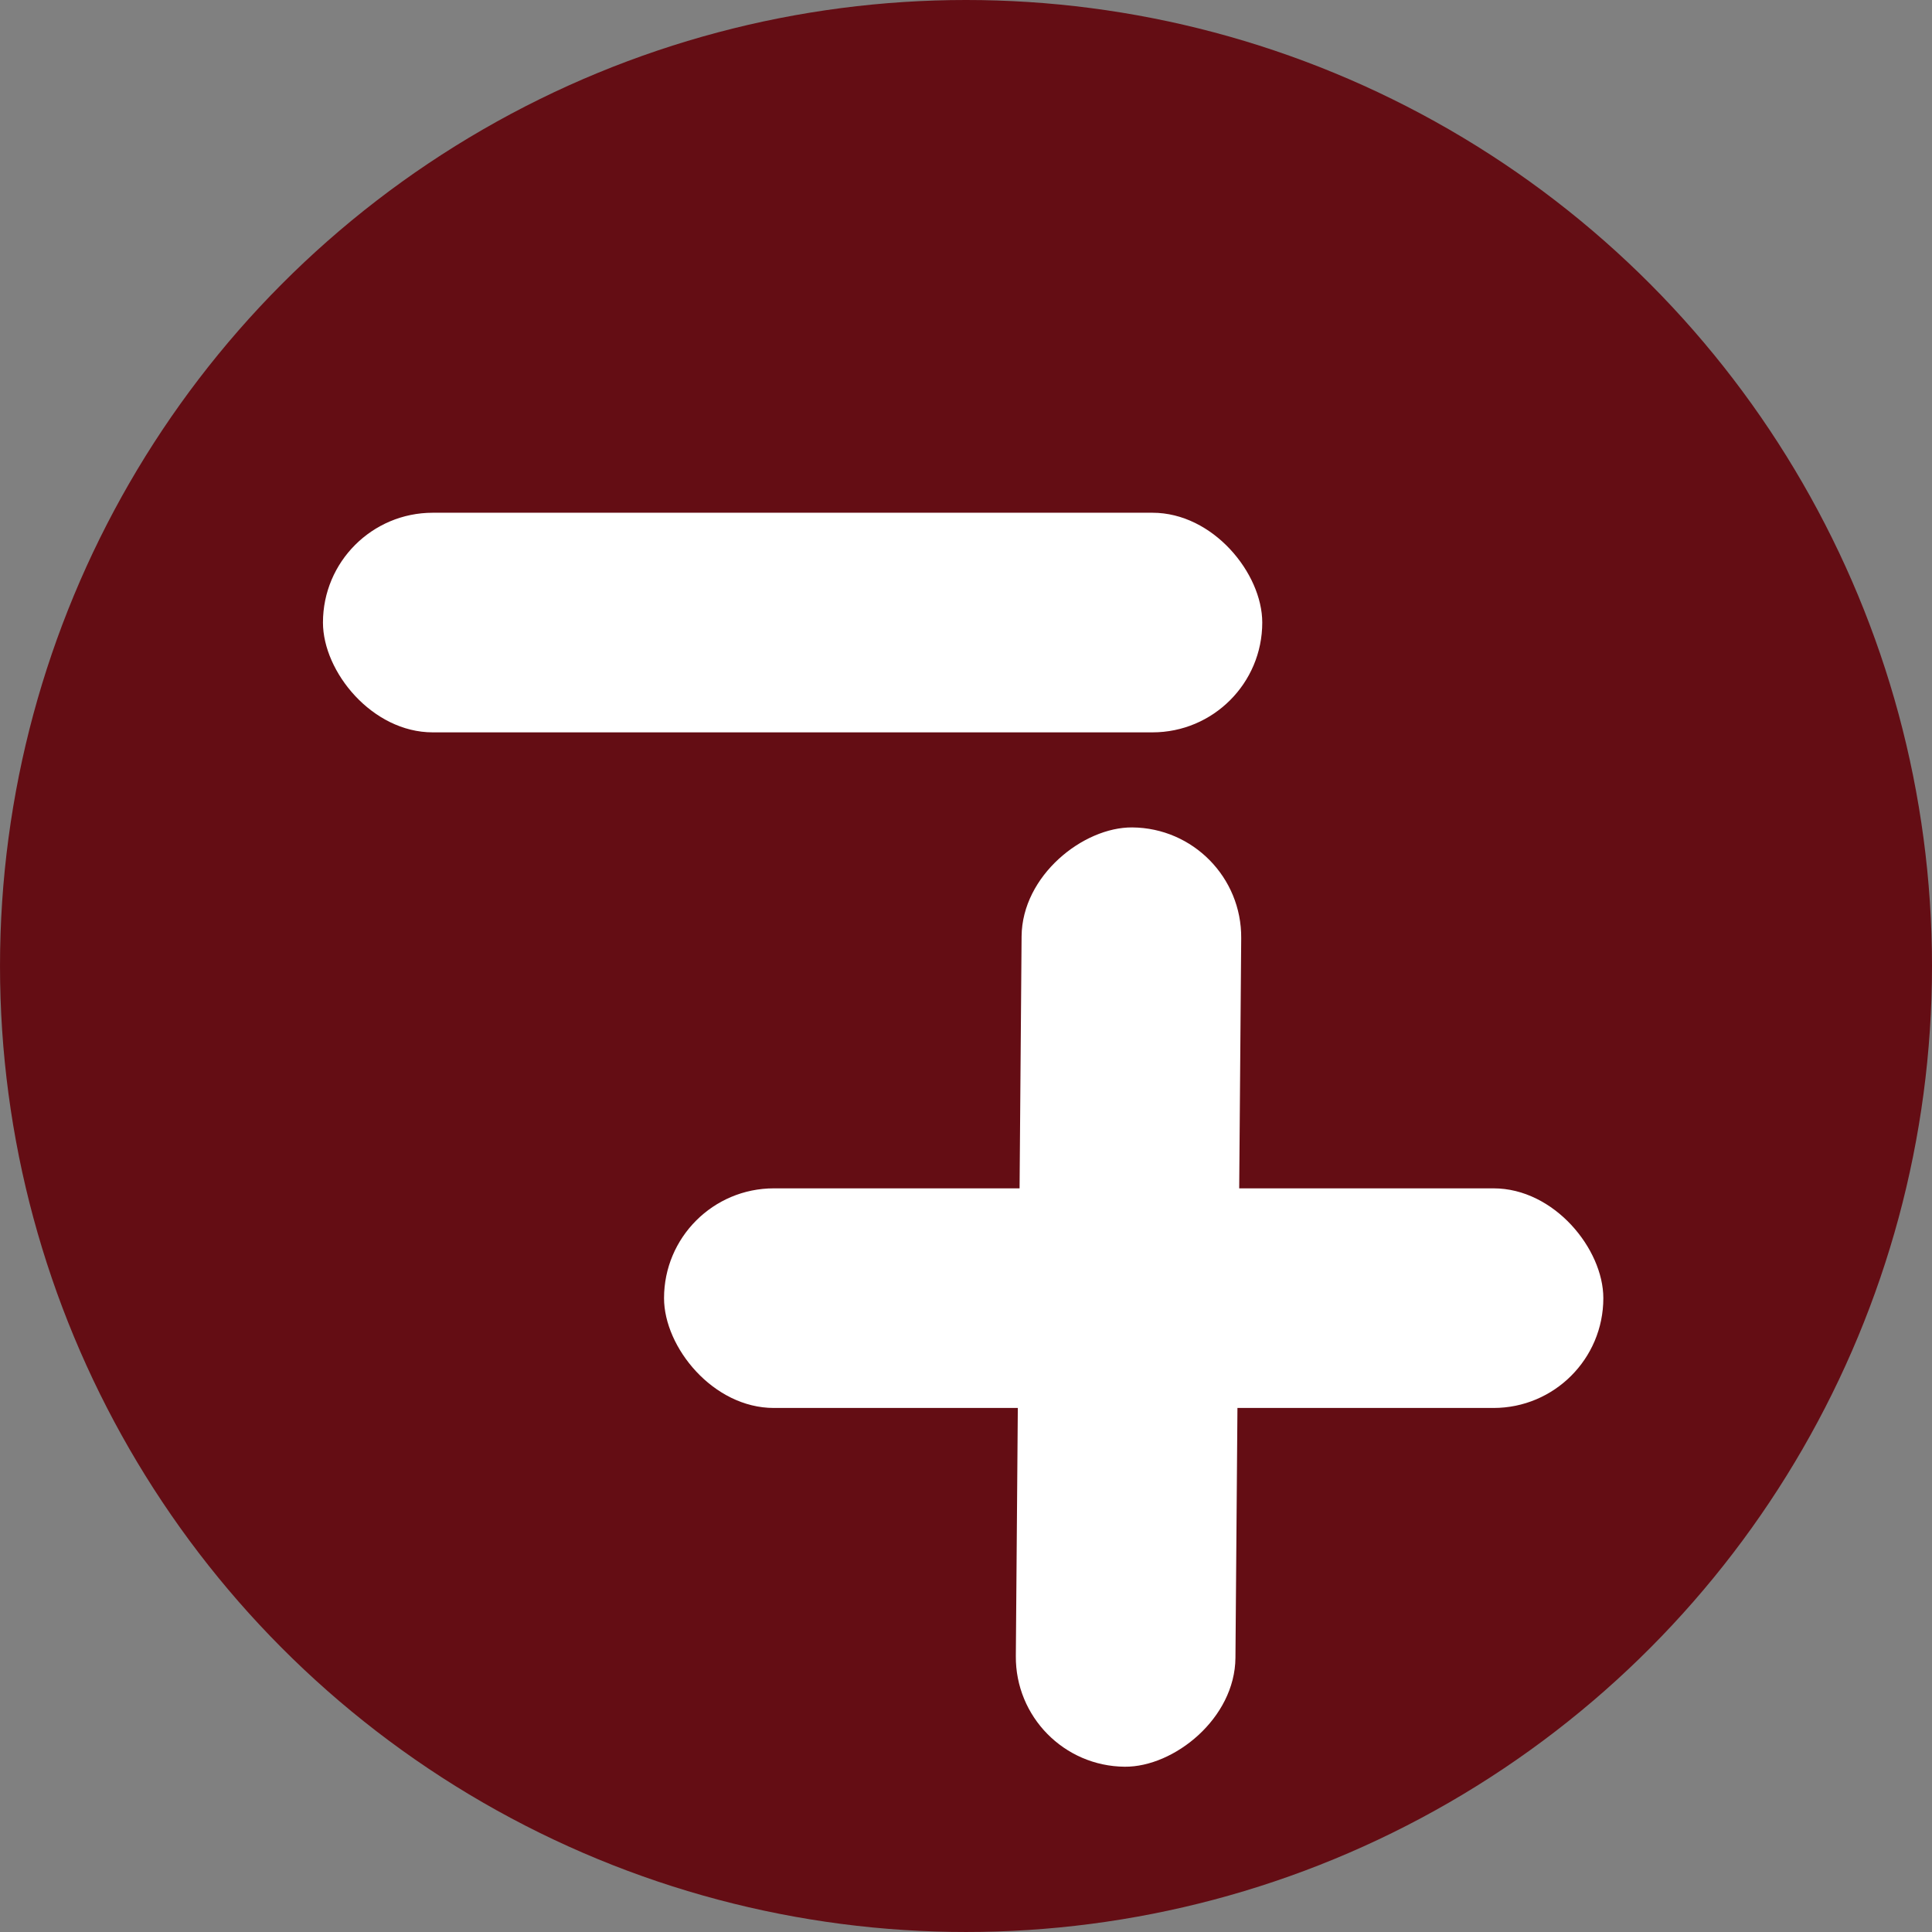 <?xml version="1.0" encoding="UTF-8" standalone="no"?>
<!-- Created with Inkscape (http://www.inkscape.org/) -->

<svg
   xmlns:dc="http://purl.org/dc/elements/1.1/"
   xmlns:cc="http://creativecommons.org/ns#"
   xmlns:rdf="http://www.w3.org/1999/02/22-rdf-syntax-ns#"
   xmlns:svg="http://www.w3.org/2000/svg"
   xmlns="http://www.w3.org/2000/svg"
   xmlns:sodipodi="http://sodipodi.sourceforge.net/DTD/sodipodi-0.dtd"
   xmlns:inkscape="http://www.inkscape.org/namespaces/inkscape"
   width="68.137mm"
   height="68.137mm"
   viewBox="0 0 241.429 241.429"
   id="svg4852"
   version="1.1"
   inkscape:version="0.91 r13725"
   sodipodi:docname="IconFalseNegative.svg">
  <rect x="0" y="0" width="241.429" height="241.429" fill="#808080" stroke="none"/>
  <defs
     id="defs4854" />
  <sodipodi:namedview
     id="base"
     pagecolor="#ffffff"
     bordercolor="#666666"
     borderopacity="1.0"
     inkscape:pageopacity="0.0"
     inkscape:pageshadow="2"
     inkscape:zoom="0.35"
     inkscape:cx="1881.4281"
     inkscape:cy="-1097.8575"
     inkscape:document-units="px"
     inkscape:current-layer="layer1"
     showgrid="false"
     fit-margin-top="0"
     fit-margin-left="0"
     fit-margin-right="0"
     fit-margin-bottom="0"
     inkscape:window-width="1920"
     inkscape:window-height="1116"
     inkscape:window-x="-8"
     inkscape:window-y="-8"
     inkscape:window-maximized="1" />
  <g
     inkscape:label="Layer 1"
     inkscape:groupmode="layer"
     id="layer1"
     transform="translate(1933.571,806.924)">
    <g
       transform="translate(-2317.142,-1258.929)"
       id="g4224">
      <circle
         r="120.714"
         cy="572.719"
         cx="504.286"
         id="path4136-3-2-0"
         style="fill:#640d14;fill-opacity:1;stroke:none;stroke-width:20.012;stroke-linecap:butt;stroke-linejoin:round;stroke-miterlimit:4;stroke-dasharray:none;stroke-opacity:1" />
      <rect
         ry="13.722"
         y="516.079"
         x="423.929"
         height="27.444"
         width="117.378"
         id="rect4227-7-5"
         style="fill:#ffffff;fill-opacity:1;stroke:none;stroke-width:20.012;stroke-linecap:butt;stroke-linejoin:round;stroke-miterlimit:4;stroke-dasharray:none;stroke-opacity:1" />
      <rect
         ry="13.722"
         y="600.505"
         x="466.551"
         height="27.444"
         width="117.378"
         id="rect4227-7-06-6"
         style="fill:#ffffff;fill-opacity:1;stroke:none;stroke-width:20.012;stroke-linecap:butt;stroke-linejoin:round;stroke-miterlimit:4;stroke-dasharray:none;stroke-opacity:1" />
      <rect
         ry="13.722"
         y="-543.195"
         x="551.167"
         height="27.444"
         width="117.378"
         id="rect4227-7-0-6-1"
         style="fill:#ffffff;fill-opacity:1;stroke:none;stroke-width:20.012;stroke-linecap:butt;stroke-linejoin:round;stroke-miterlimit:4;stroke-dasharray:none;stroke-opacity:1"
         transform="matrix(-0.008,1,-1,-0.008,0,0)" />
    </g>
  </g>
</svg>
